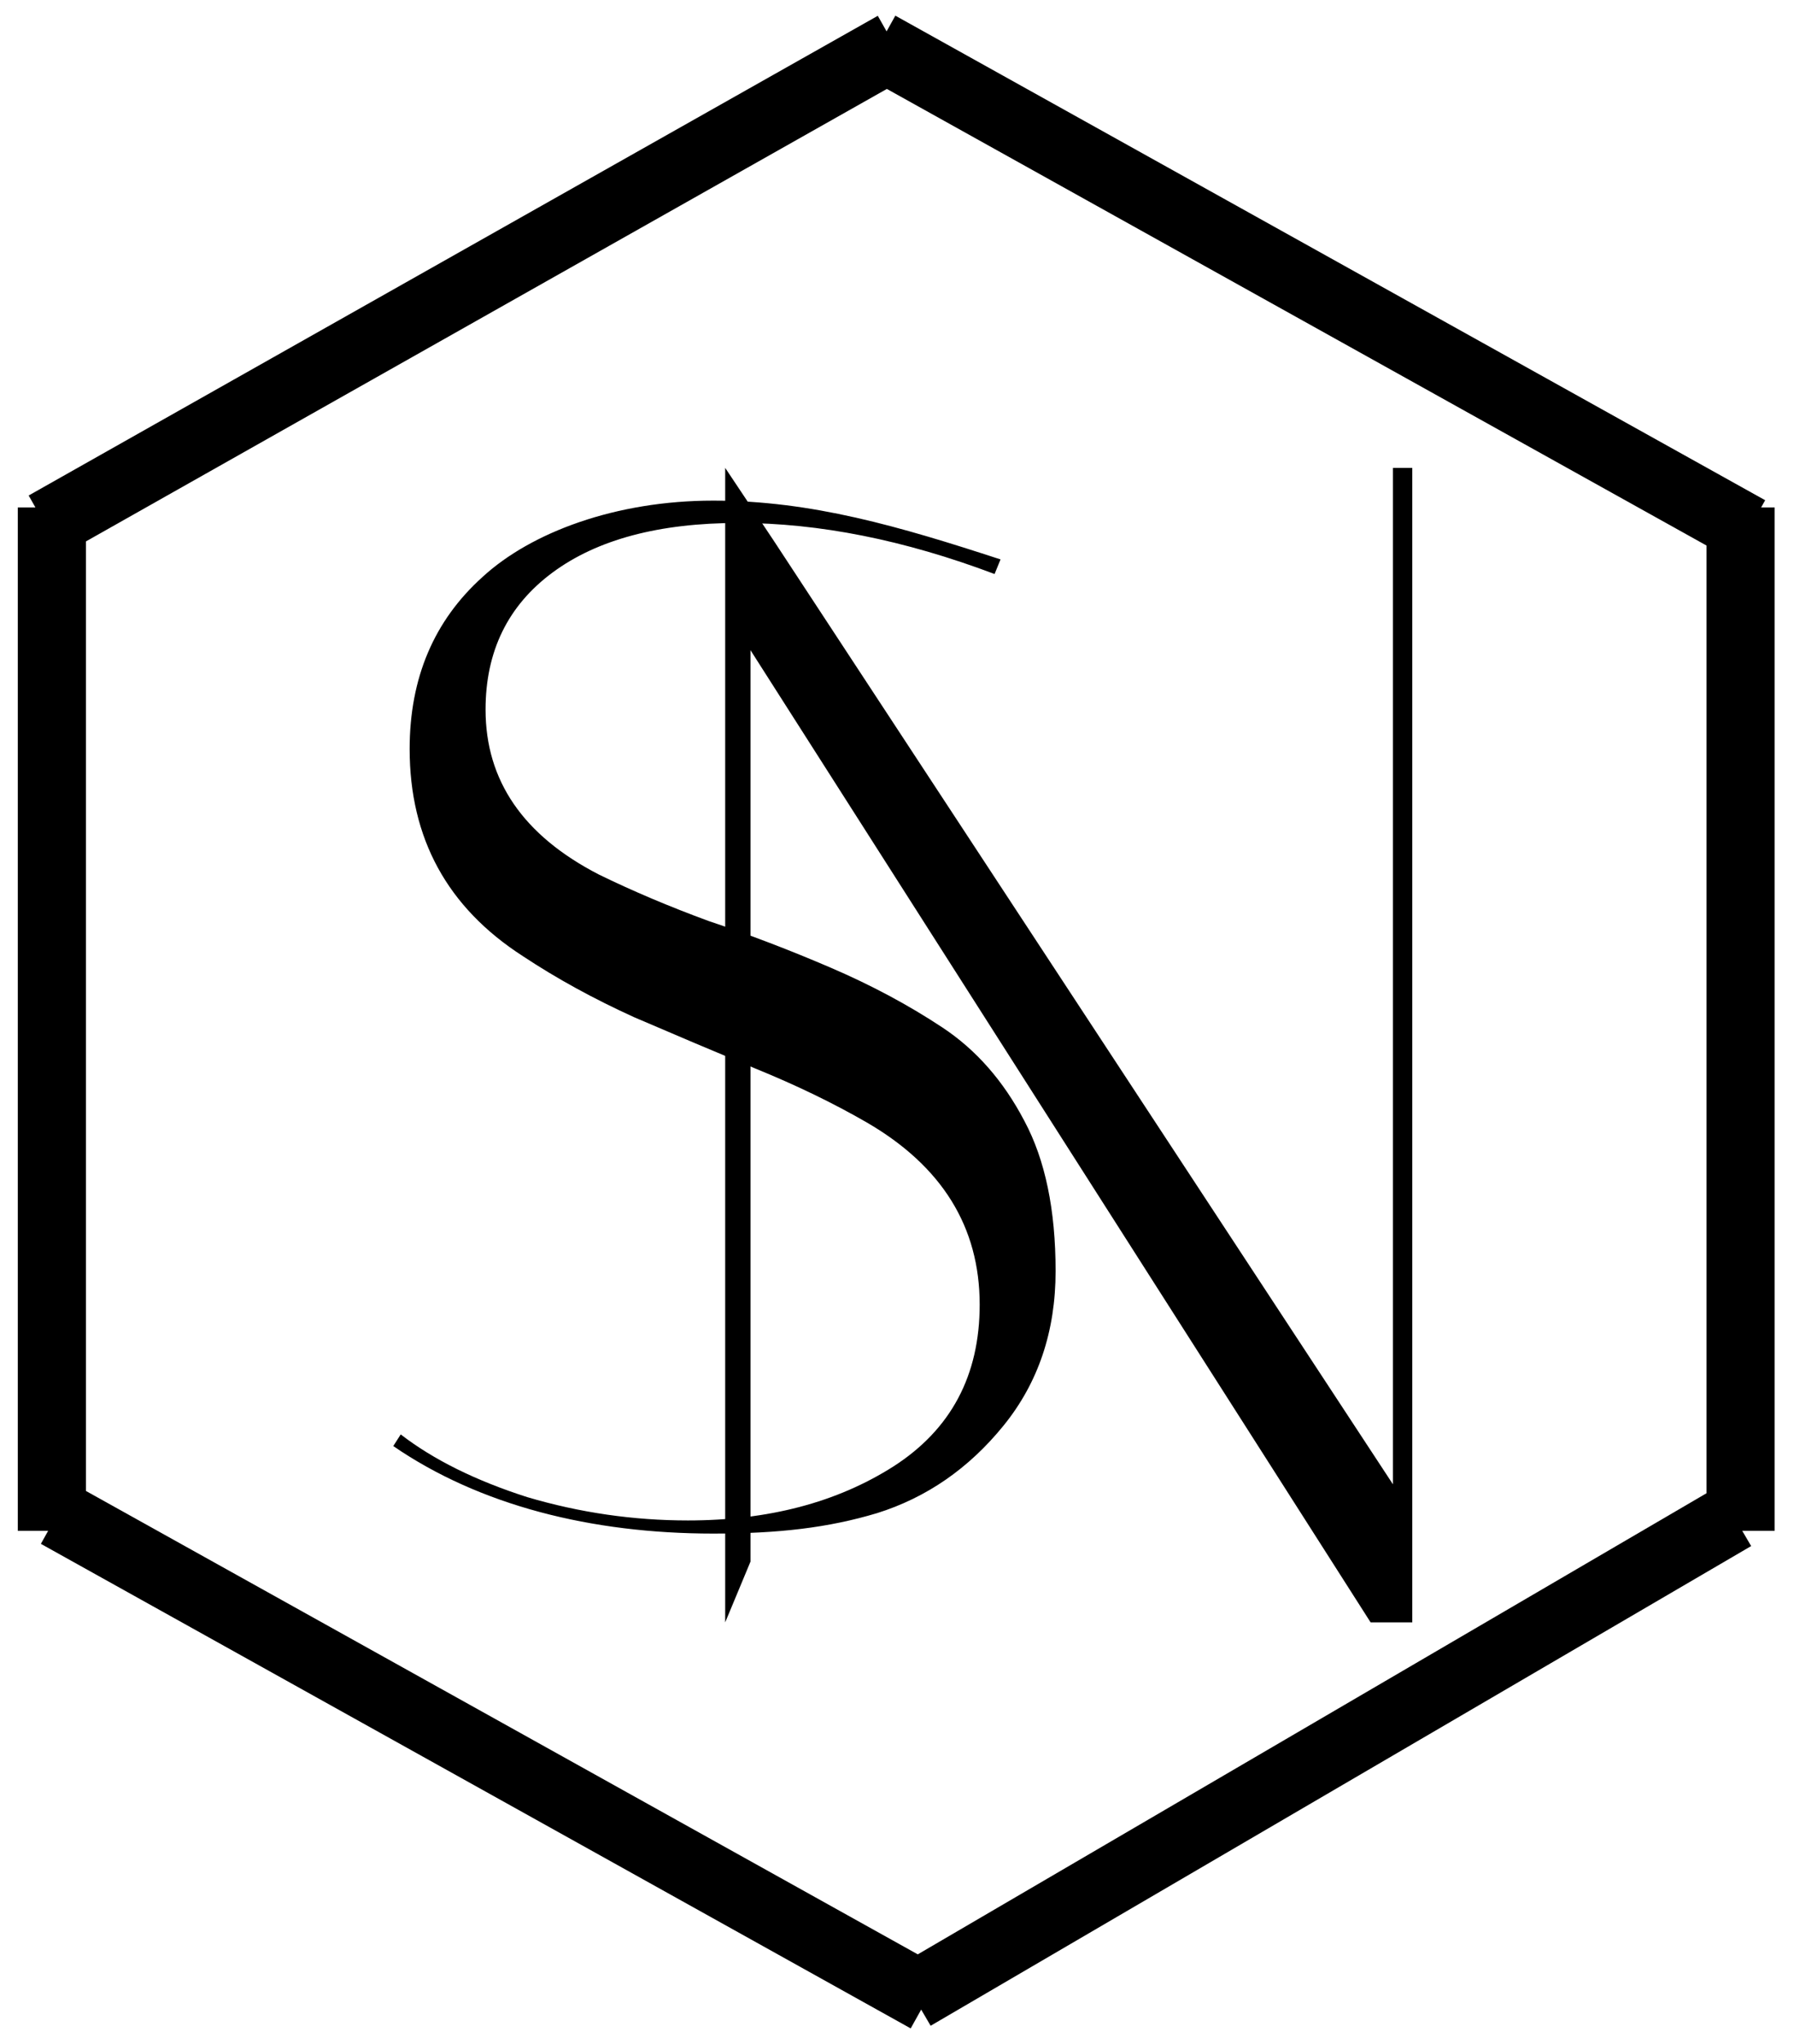 <svg width="79" height="90" viewBox="0 0 79 90" fill="none" xmlns="http://www.w3.org/2000/svg">
<path d="M2 23.123L39.392 2.002M40.224 87.899L76.356 66.778M38.697 2L77 23.335M2.53 66.665L40.833 88M76.648 22.343V67.402M2.284 22.343L2.284 67.402" stroke="black" stroke-width="3"/>
<g clip-path="url(#clip0_307_13)">
<path d="M43.797 25.274C39.821 23.775 36.063 23.026 32.524 23.026C29.028 23.026 26.297 23.754 24.331 25.209C22.365 26.665 21.382 28.677 21.382 31.245C21.382 34.37 23.042 36.788 26.363 38.501C27.849 39.228 29.465 39.913 31.213 40.555C33.004 41.154 34.796 41.839 36.587 42.61C38.379 43.38 40.017 44.258 41.503 45.242C42.988 46.227 44.19 47.597 45.108 49.352C46.025 51.064 46.484 53.269 46.484 55.965C46.484 58.619 45.719 60.888 44.19 62.771C42.661 64.655 40.804 65.939 38.619 66.624C36.478 67.266 34.293 67.523 31.409 67.523C26.035 67.523 21.12 66.281 17.318 63.67L17.646 63.157C19.088 64.27 20.945 65.19 23.217 65.918C25.533 66.603 27.892 66.945 30.295 66.945C33.835 66.945 36.849 66.153 39.34 64.569C41.874 62.943 43.141 60.567 43.141 57.442C43.141 54.018 41.481 51.342 38.16 49.416C36.675 48.56 35.036 47.768 33.245 47.04C31.497 46.313 29.727 45.563 27.936 44.793C26.145 43.98 24.506 43.081 23.02 42.096C19.7 39.956 18.039 36.917 18.039 32.979C18.039 29.854 19.11 27.328 21.251 25.402C23.392 23.433 27.127 22.042 31.409 22.042C35.735 22.042 39.602 23.176 44.059 24.631L43.797 25.274Z" fill="black"/>
<path d="M33.048 68.758L31.934 71.433V20.601L34.075 23.811L61.34 65.355V20.601H62.191V71.433H60.356L33.048 28.627V68.758Z" fill="black"/>
</g>
<defs>
<clipPath id="clip0_307_13">
<rect width="49.155" height="53.507" fill="white" transform="translate(15.024 19.366)"/>
</clipPath>
</defs>
</svg>
